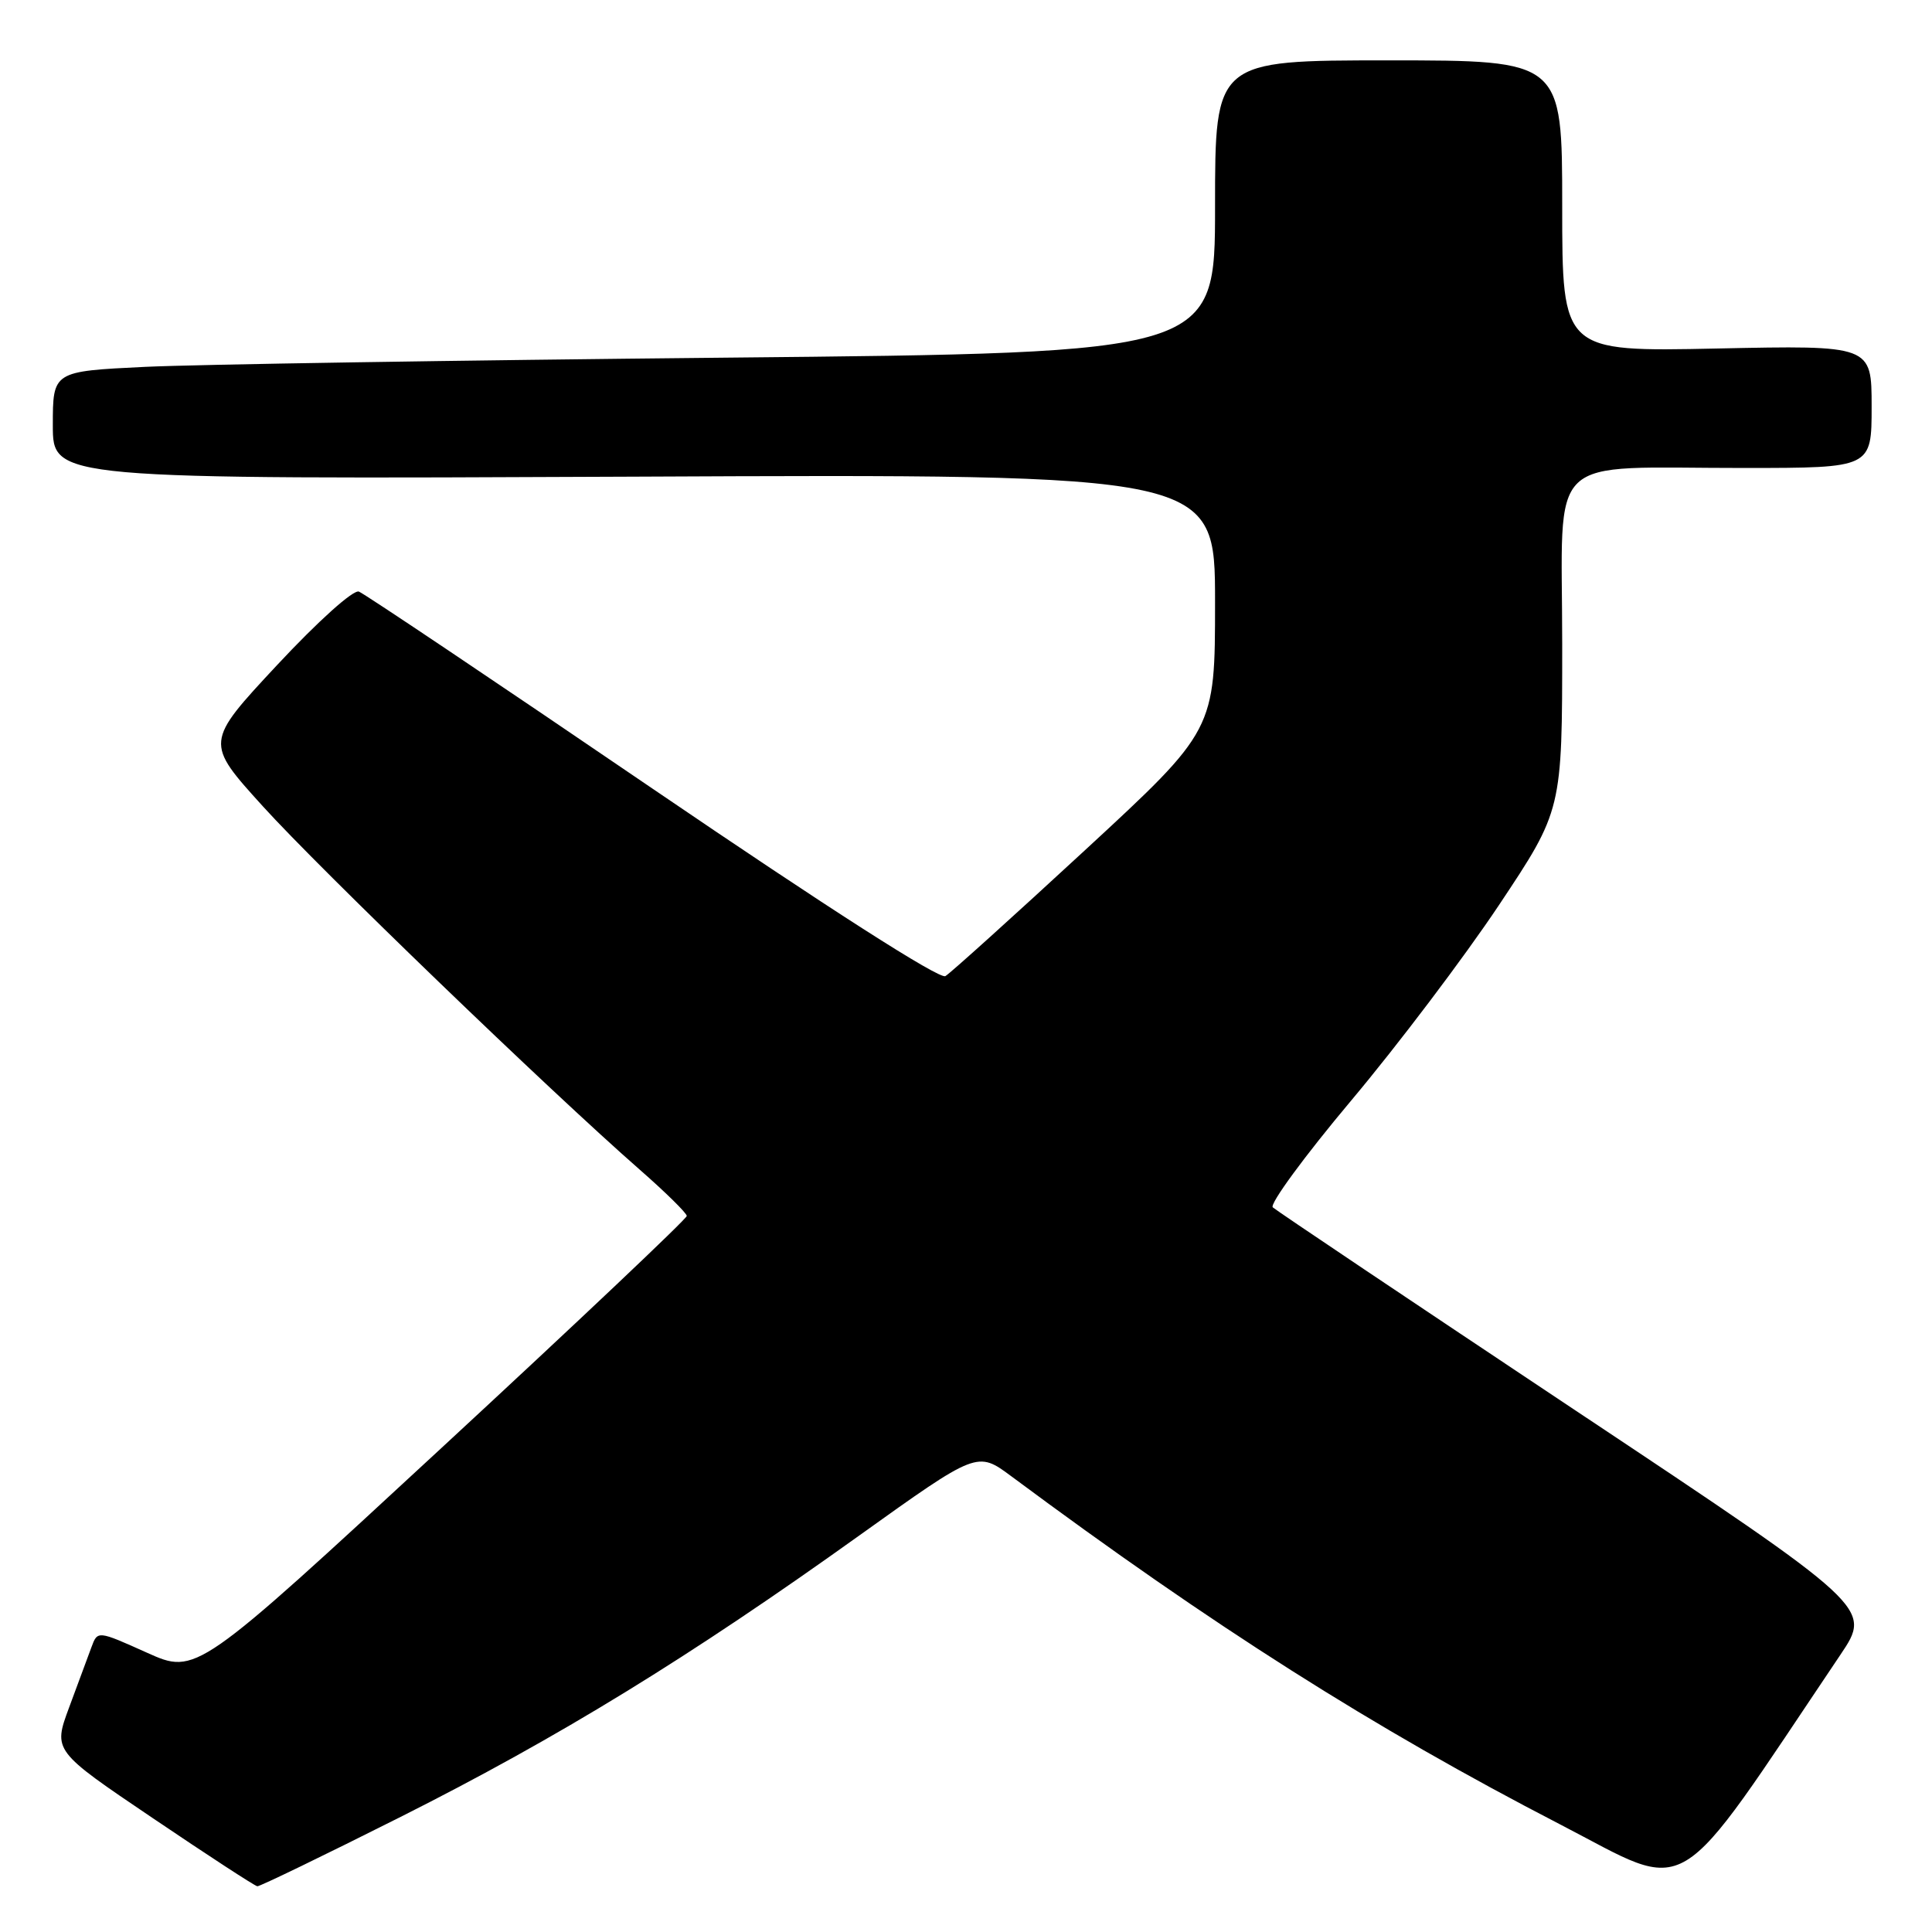 <?xml version="1.0" encoding="UTF-8" standalone="no"?>
<!DOCTYPE svg PUBLIC "-//W3C//DTD SVG 1.1//EN" "http://www.w3.org/Graphics/SVG/1.1/DTD/svg11.dtd" >
<svg xmlns="http://www.w3.org/2000/svg" xmlns:xlink="http://www.w3.org/1999/xlink" version="1.1" viewBox="0 0 256 256">
 <g >
 <path fill="currentColor"
d=" M 53.10 240.74 C 74.07 230.19 91.35 219.58 113.86 203.46 C 129.50 192.27 129.50 192.27 134.00 195.61 C 160.80 215.52 181.90 228.91 206.66 241.71 C 224.44 250.90 221.32 252.78 243.86 219.27 C 248.05 213.04 248.05 213.04 208.77 186.90 C 187.17 172.52 169.12 160.41 168.65 159.98 C 168.19 159.56 172.85 153.20 179.02 145.85 C 185.19 138.51 194.01 126.84 198.62 119.93 C 207.00 107.35 207.00 107.35 207.00 85.31 C 207.00 59.52 204.39 62.03 231.25 62.01 C 248.00 62.00 248.00 62.00 248.00 53.87 C 248.00 45.75 248.00 45.75 227.50 46.18 C 207.00 46.61 207.00 46.61 207.00 27.31 C 207.00 8.00 207.00 8.00 184.00 8.00 C 161.00 8.00 161.00 8.00 161.00 27.38 C 161.00 46.76 161.00 46.76 96.25 47.39 C 60.64 47.74 25.99 48.29 19.25 48.61 C 7.00 49.20 7.00 49.20 7.00 56.35 C 7.00 63.50 7.00 63.50 84.00 63.16 C 161.00 62.81 161.00 62.81 161.00 79.78 C 161.00 96.74 161.00 96.74 143.75 112.67 C 134.26 121.43 125.95 128.93 125.27 129.34 C 124.51 129.81 109.77 120.37 86.45 104.49 C 65.77 90.40 48.27 78.66 47.56 78.39 C 46.82 78.10 42.16 82.29 36.71 88.13 C 27.16 98.38 27.16 98.38 34.83 106.84 C 42.43 115.23 72.74 144.45 84.75 154.97 C 88.19 157.98 91.00 160.75 91.00 161.12 C 91.00 161.50 76.38 175.33 58.50 191.86 C 26.00 221.92 26.00 221.92 19.47 218.99 C 12.93 216.05 12.93 216.05 12.11 218.28 C 11.66 219.50 10.33 223.08 9.16 226.24 C 7.03 231.99 7.03 231.99 20.27 240.93 C 27.55 245.85 33.77 249.91 34.10 249.94 C 34.43 249.97 42.98 245.83 53.10 240.74 Z "/>
</g>
</svg>